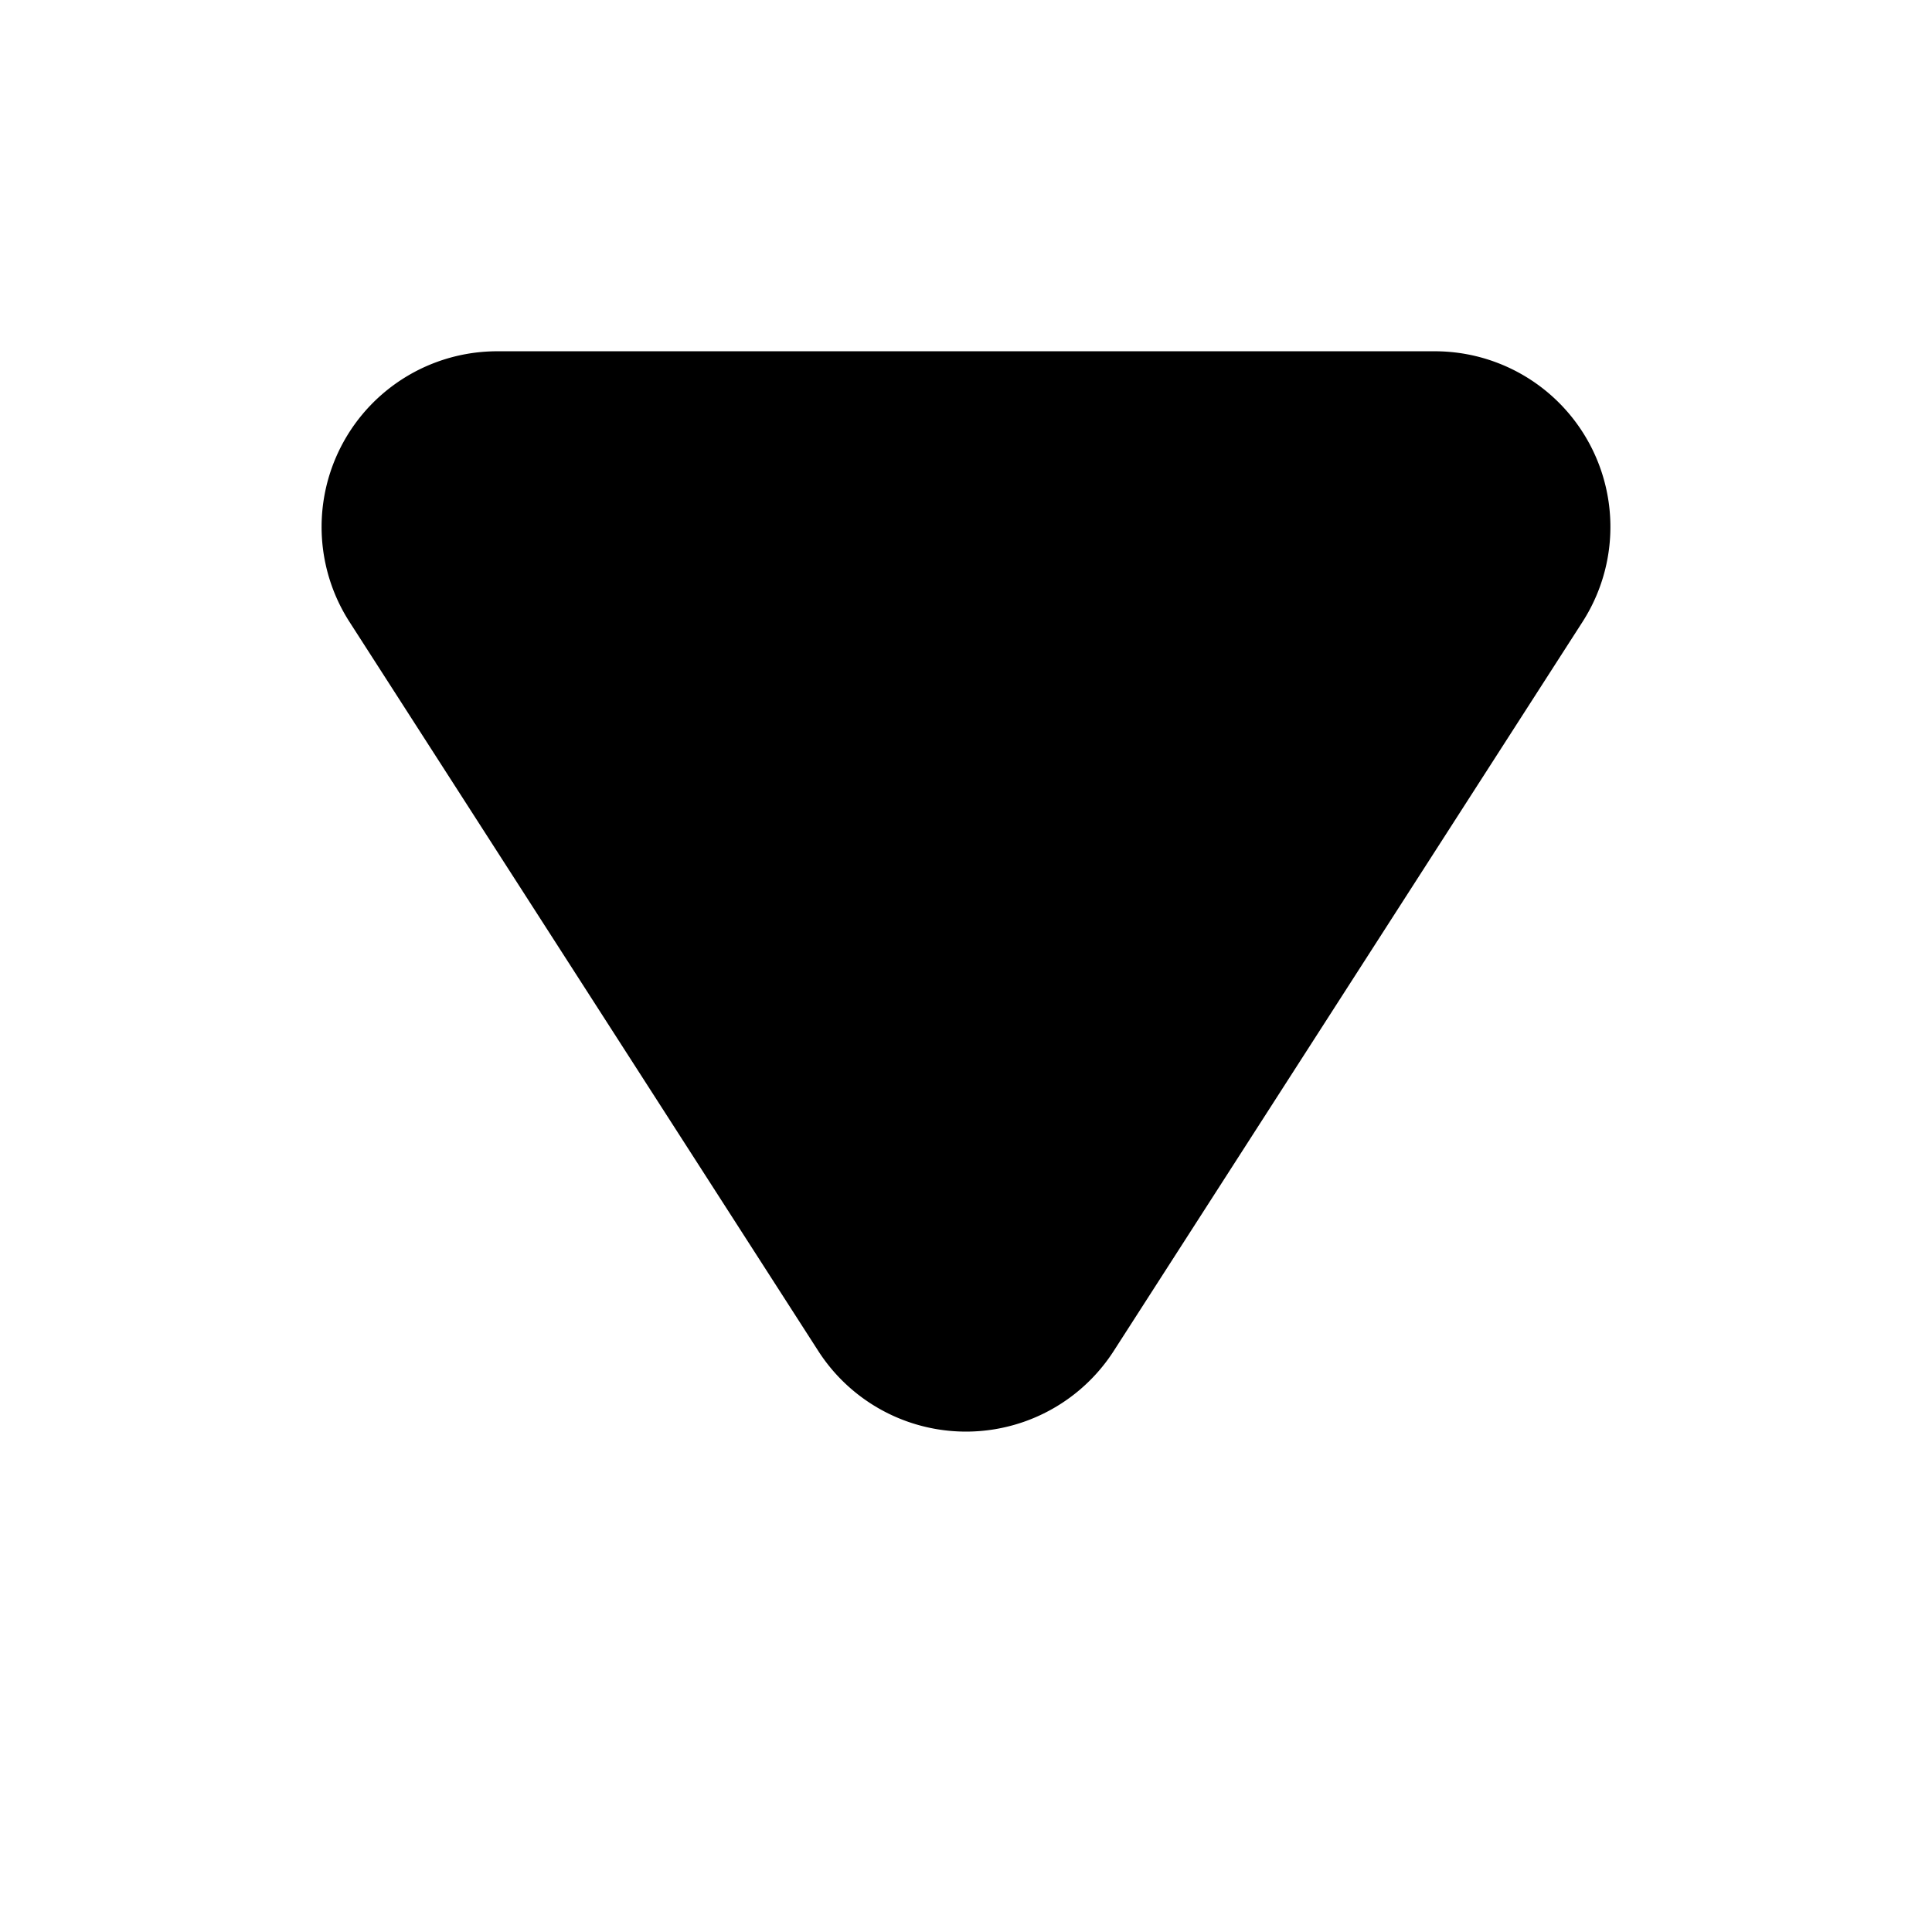 <svg id="icon_down_01" xmlns="http://www.w3.org/2000/svg" width="11" height="11" viewBox="0 0 11 11">
  <g id="bg" fill="#fff" stroke="#707070" stroke-width="1" opacity="0">
    <rect width="11" height="11" stroke="none"/>
    <rect x="0.5" y="0.5" width="10" height="10" fill="none"/>
  </g>
  <path id="Polygon_1" data-name="Polygon 1" d="M3.659,1.308a1,1,0,0,1,1.682,0L8.01,5.459A1,1,0,0,1,7.168,7H1.832A1,1,0,0,1,.99,5.459Z" transform="translate(10 9) rotate(180)"/>
</svg>
